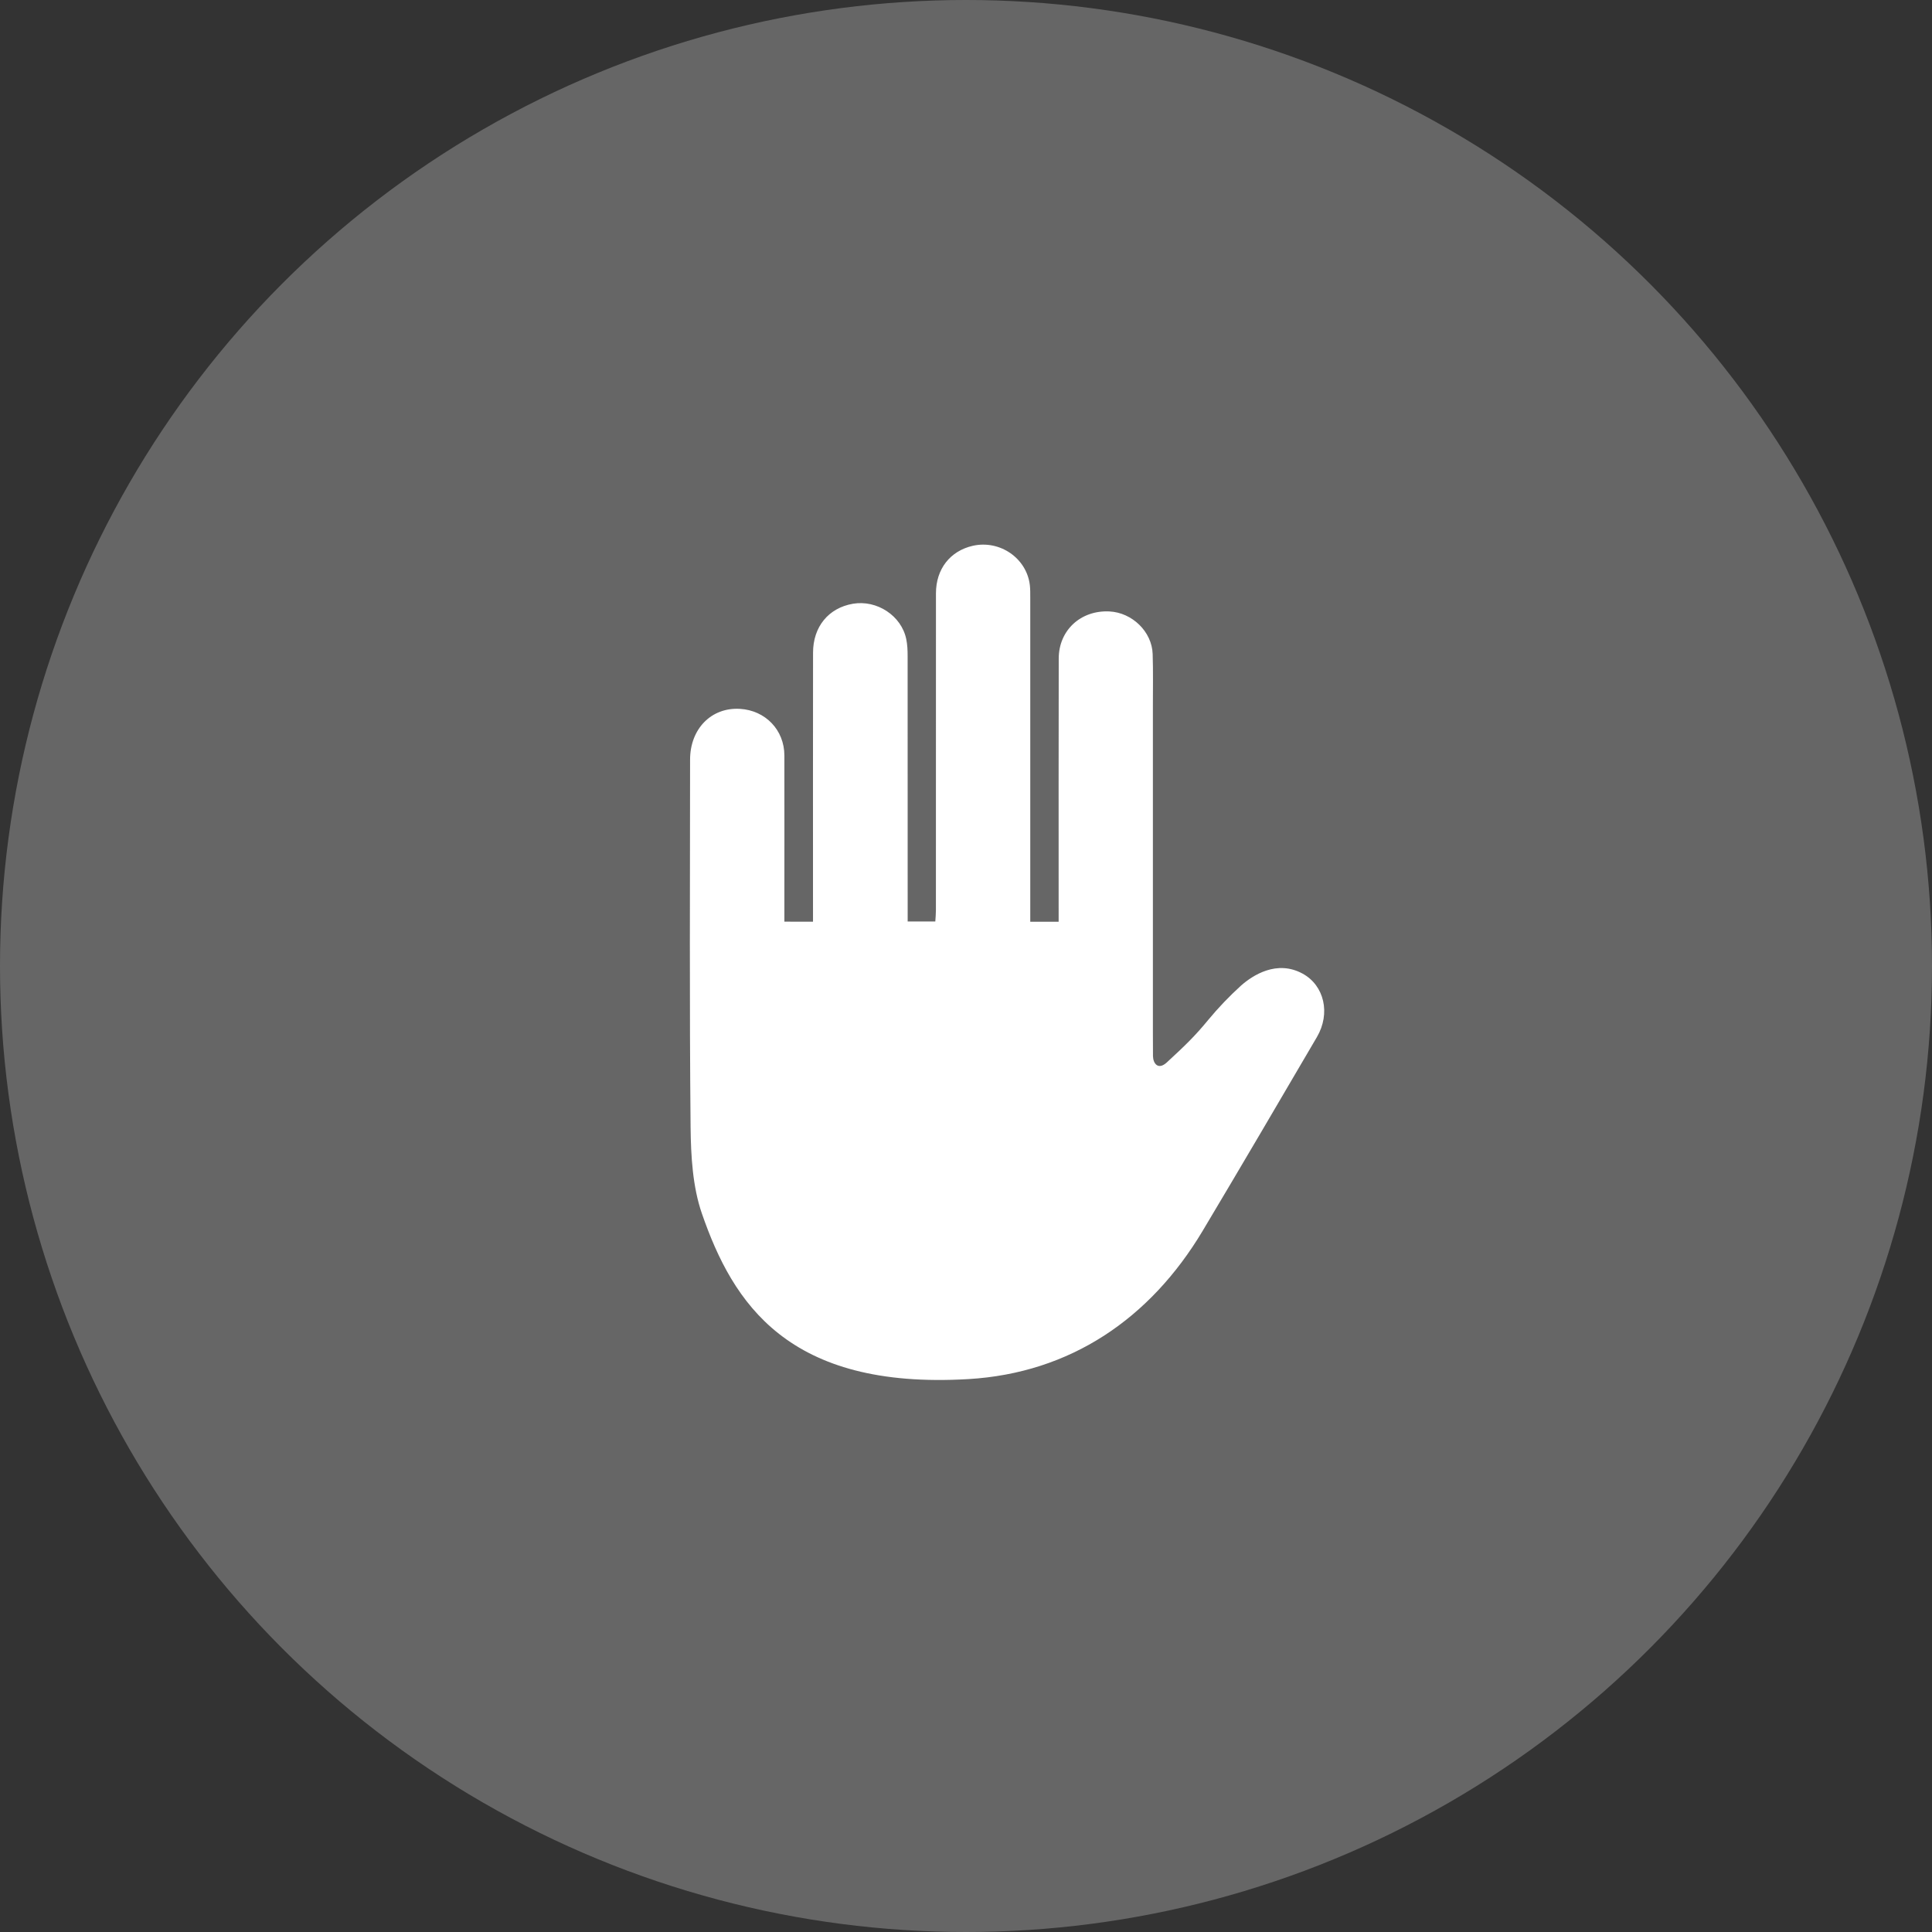 <svg fill="none" height="42" viewBox="0 0 42 42" width="42" xmlns="http://www.w3.org/2000/svg"><rect x="0" y="0" width="42" height="42" fill="#333333" stroke="none"/><g fill="#fff"><circle cx="21" cy="21" fill-opacity=".25" r="21"/><path d="m17.674 20.037v-.269c0-1.86-.002-3.72.001-5.579 0-.565.337-.973.867-1.064.522-.089 1.054.26 1.159.768.025.119.03.243.03.365.002 1.833.001 3.665.001 5.497v.277h.601c.005-.079.013-.164.013-.248.001-2.295 0-4.591.001-6.886 0-.529.309-.921.801-1.033.587-.132 1.171.268 1.24.855.01.088.009.177.009.265.001 2.261 0 4.523 0 6.785v.268h.617v-.266c0-1.819-.002-3.638.002-5.456.001-.616.479-1.054 1.101-1.024.495.024.926.44.941.927.012.374.005.749.005 1.124v7.086c0 .102 0 .429.002.531.003.156.11.312.302.135.39-.36.608-.568.899-.923.22-.266.459-.515.714-.747.256-.225.78-.565 1.34-.258.468.257.611.862.308 1.379-.823 1.406-1.647 2.811-2.482 4.21-1.145 1.916-2.881 3.092-5.09 3.224-3.933.234-5.125-1.657-5.797-3.598-.202-.584-.239-1.25-.246-1.877-.026-2.663-.012-5.327-.011-7.99 0-.673.464-1.142 1.085-1.105.554.033.964.46.965 1.013.002 1.117 0 2.234 0 3.352v.261z"/></g></svg>